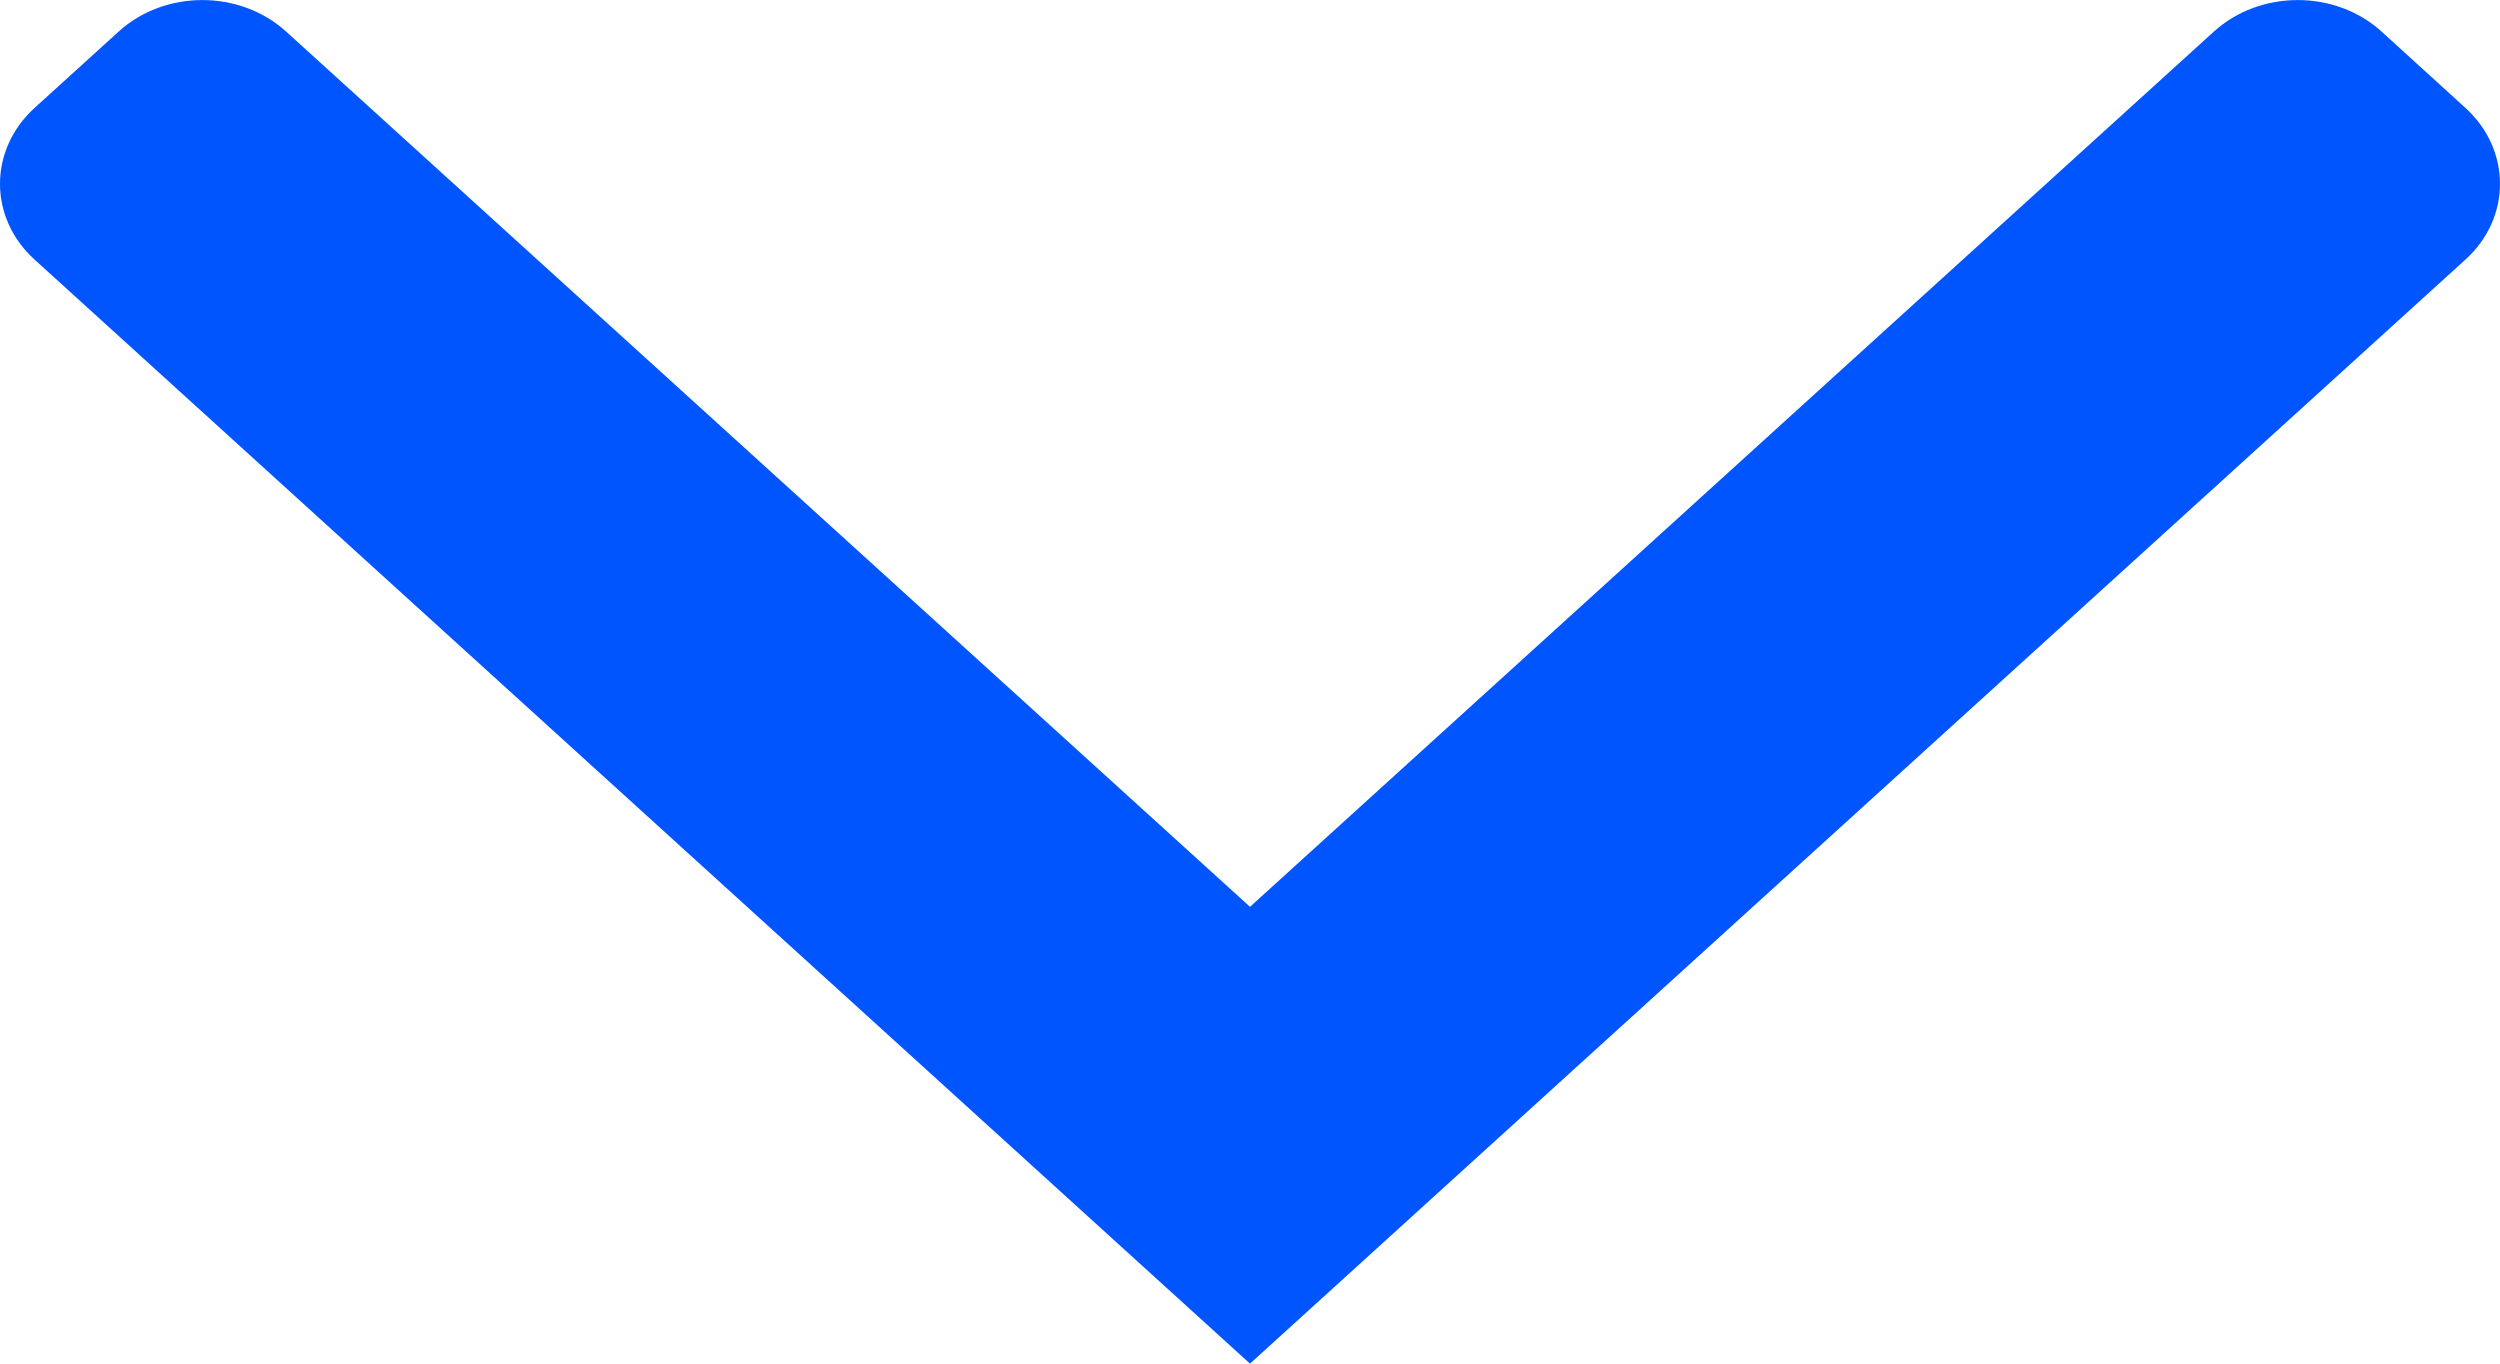 <svg width="11" height="6" viewBox="0 0 11 6" fill="none" xmlns="http://www.w3.org/2000/svg">
<path d="M0.153 1.143C-0.051 0.959 -0.051 0.659 0.153 0.474L0.522 0.139C0.725 -0.046 1.055 -0.046 1.259 0.139L5.5 3.99L9.741 0.139C9.945 -0.046 10.275 -0.046 10.479 0.139L10.847 0.474C11.051 0.659 11.051 0.959 10.847 1.143C7.712 3.99 5.5 6 5.5 6C5.5 6 4.935 5.487 0.153 1.143Z" fill="#0055FF"/>
</svg>
